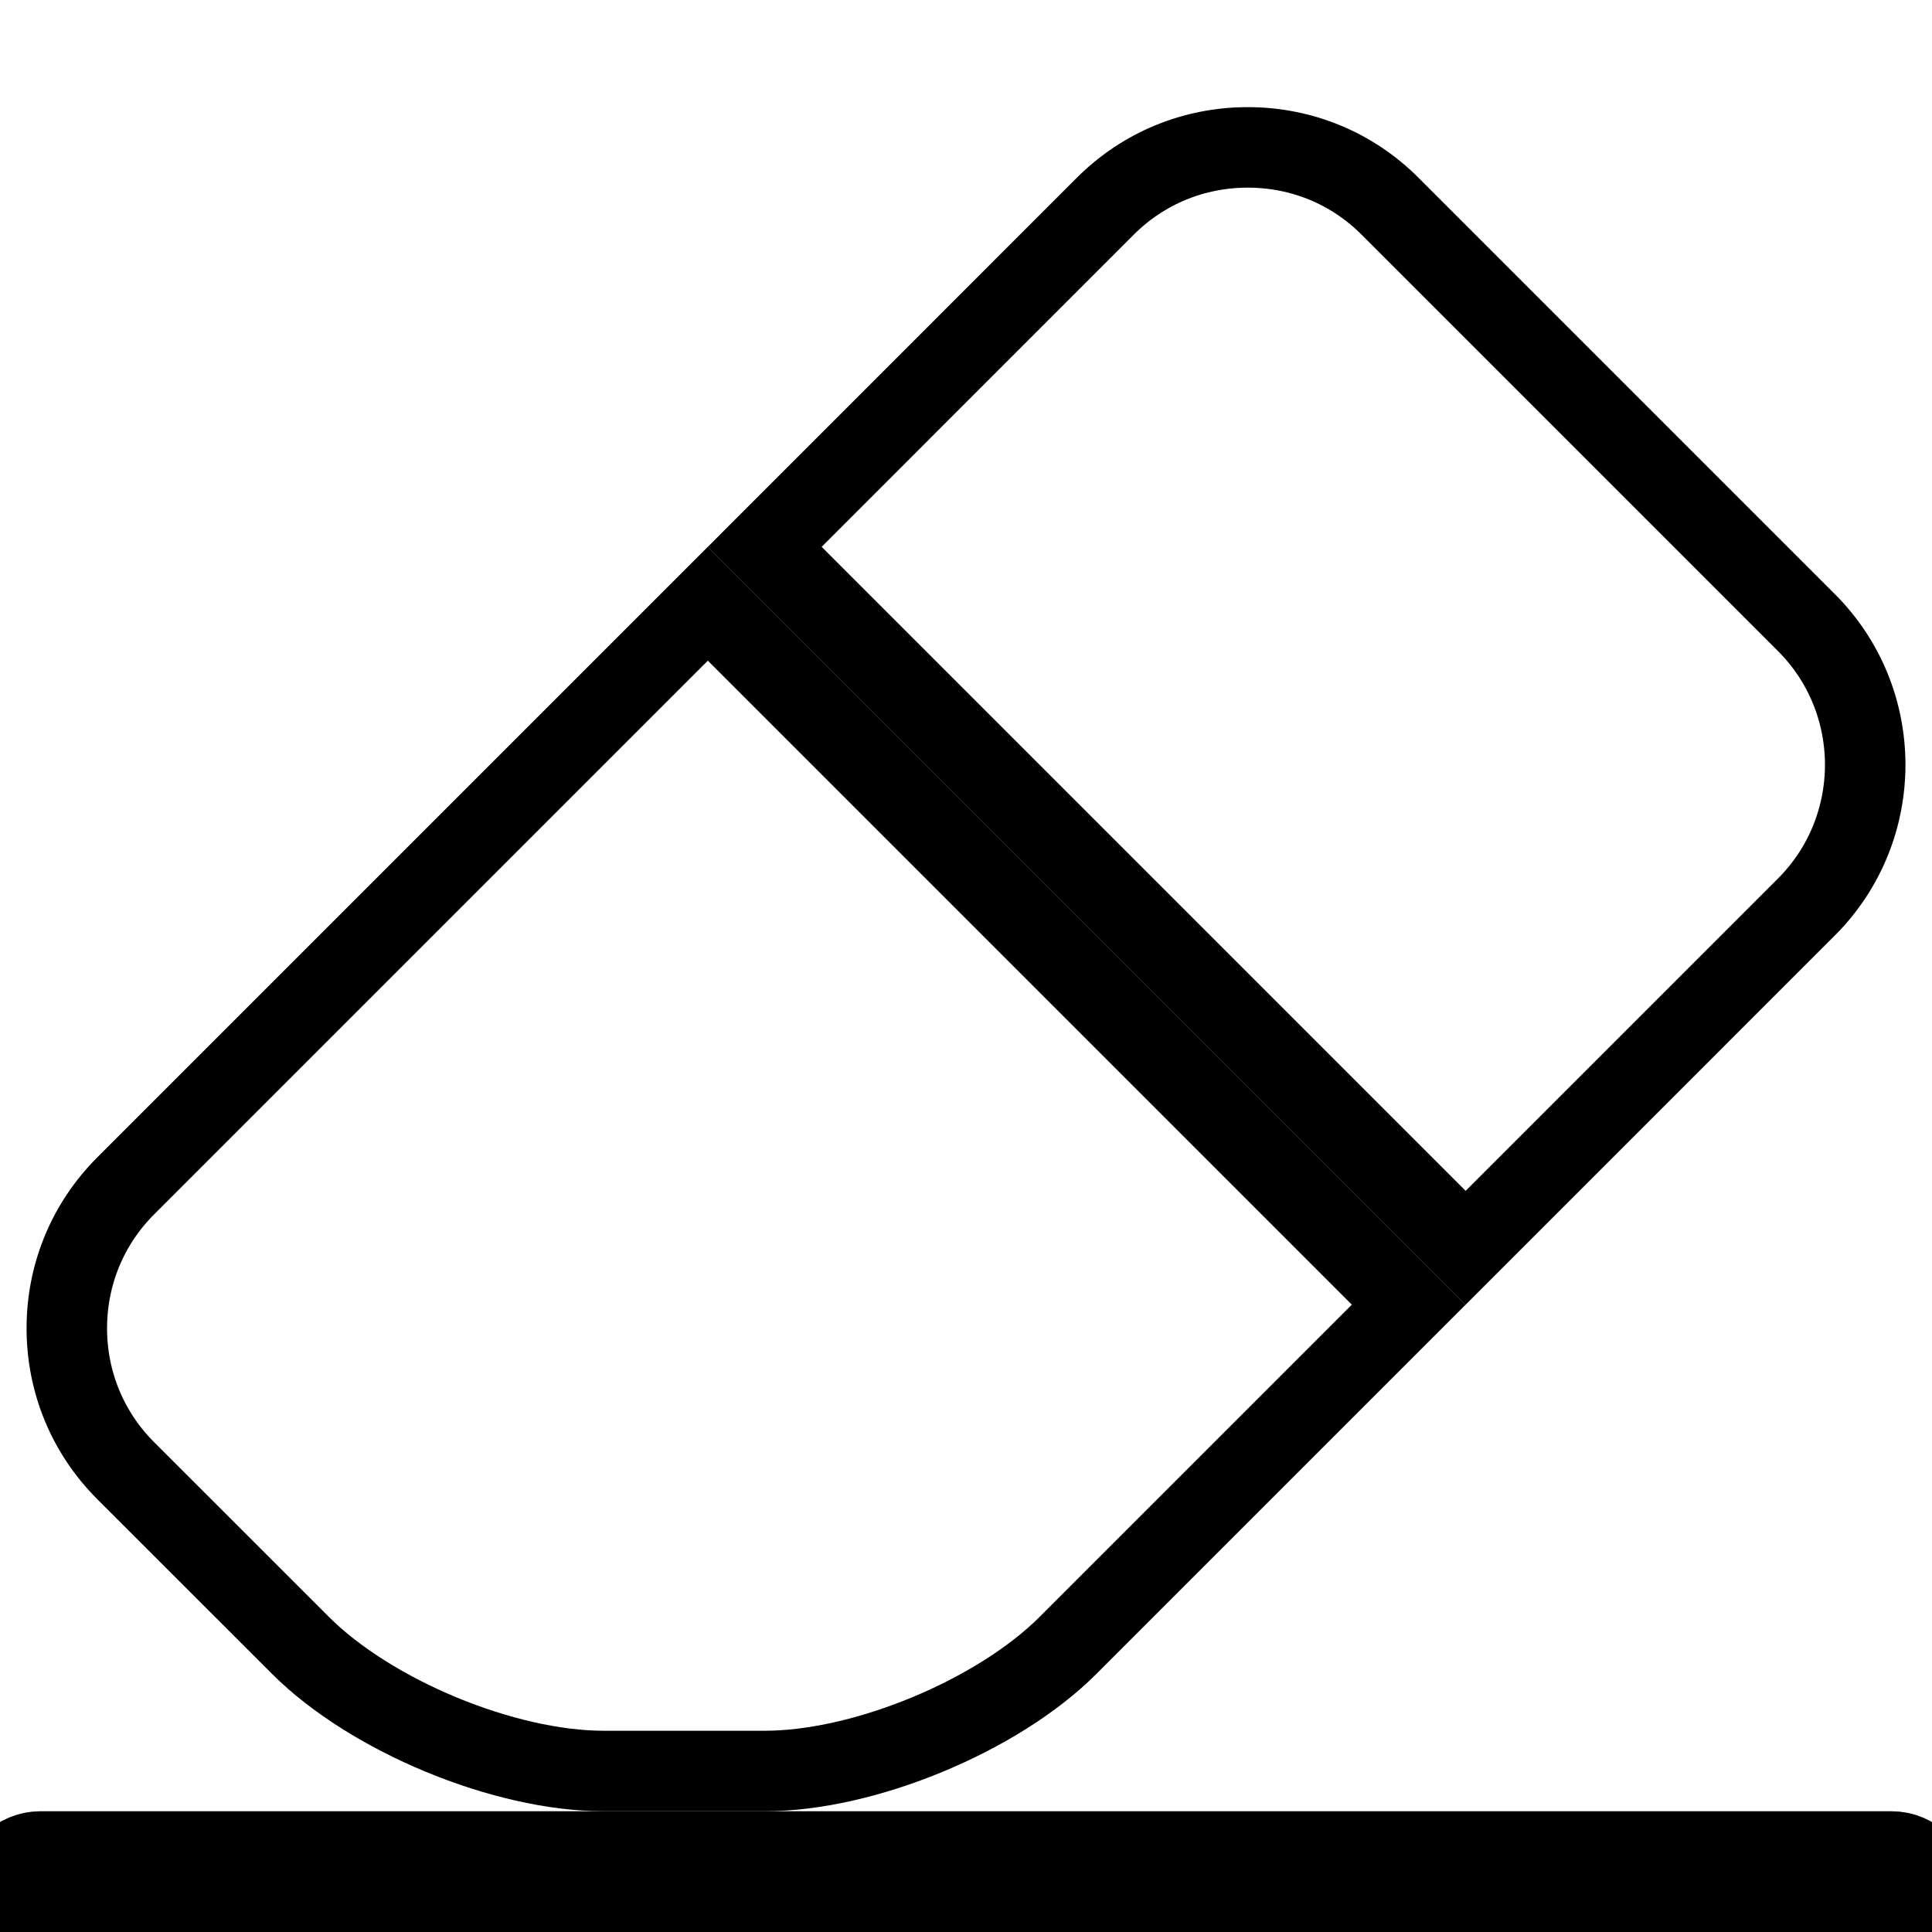 <?xml version="1.0" encoding="utf-8"?>
<!-- Generator: Adobe Illustrator 16.0.0, SVG Export Plug-In . SVG Version: 6.00 Build 0)  -->
<!DOCTYPE svg PUBLIC "-//W3C//DTD SVG 1.1//EN" "http://www.w3.org/Graphics/SVG/1.1/DTD/svg11.dtd">
<svg version="1.1" xmlns="http://www.w3.org/2000/svg" xmlns:xlink="http://www.w3.org/1999/xlink" x="0px"
	 y="0px" width="24px" height="24px" viewBox="0 0 24 24" enable-background="new 0 0 24 24" xml:space="preserve" role="img">
<g stroke="#000" fill="none">
	<path d="M22.439,11.268c0.975-0.975,0.975-2.561,0-3.535l-5.172-5.172C16.797,2.09,16.169,1.831,15.5,1.831
		c-0.67,0-1.297,0.259-1.768,0.729L9.5,6.793l8.707,8.707L22.439,11.268z"/>
	<path d="M3.732,20.439C4.607,21.314,6.262,22,7.5,22h2c1.237,0,2.893-0.686,3.768-1.561l4.232-4.232L8.793,7.5l-7.232,7.232
		C1.09,15.203,0.83,15.831,0.83,16.5c0,0.67,0.26,1.297,0.73,1.768L3.732,20.439z"/>
	<path d="M23.5,23h-23C0.224,23,0,23.224,0,23.5S0.224,24,0.5,24h23c0.276,0,0.5-0.224,0.5-0.5S23.776,23,23.5,23z"/>
</g>
</svg>
